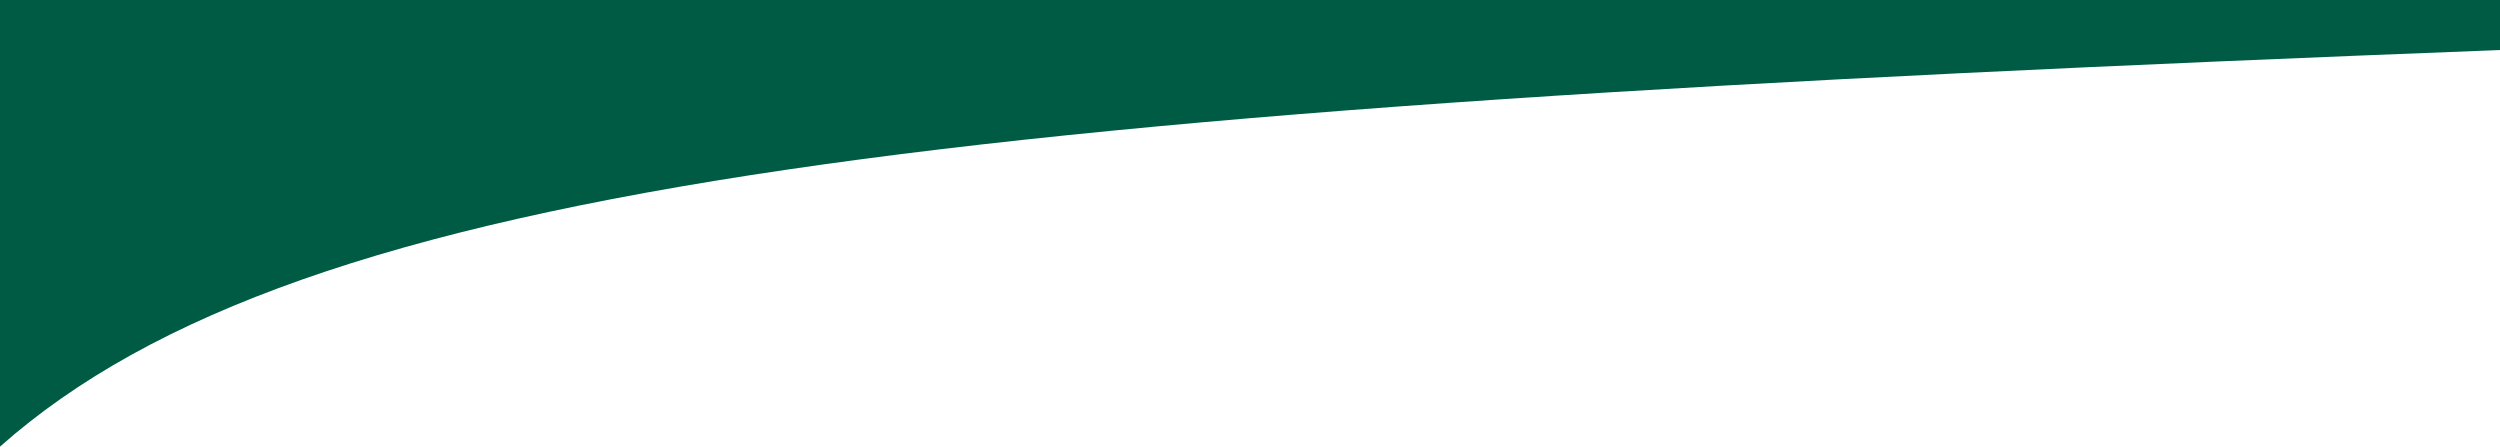 <svg width="1920" height="343" viewBox="0 0 1920 343" fill="none" xmlns="http://www.w3.org/2000/svg">
<path d="M1920 0L1920 38.431C737.098 83.992 233.106 136.515 0 343L2.9986e-05 -0L1920 0Z" fill="#005B45"/>
</svg>
